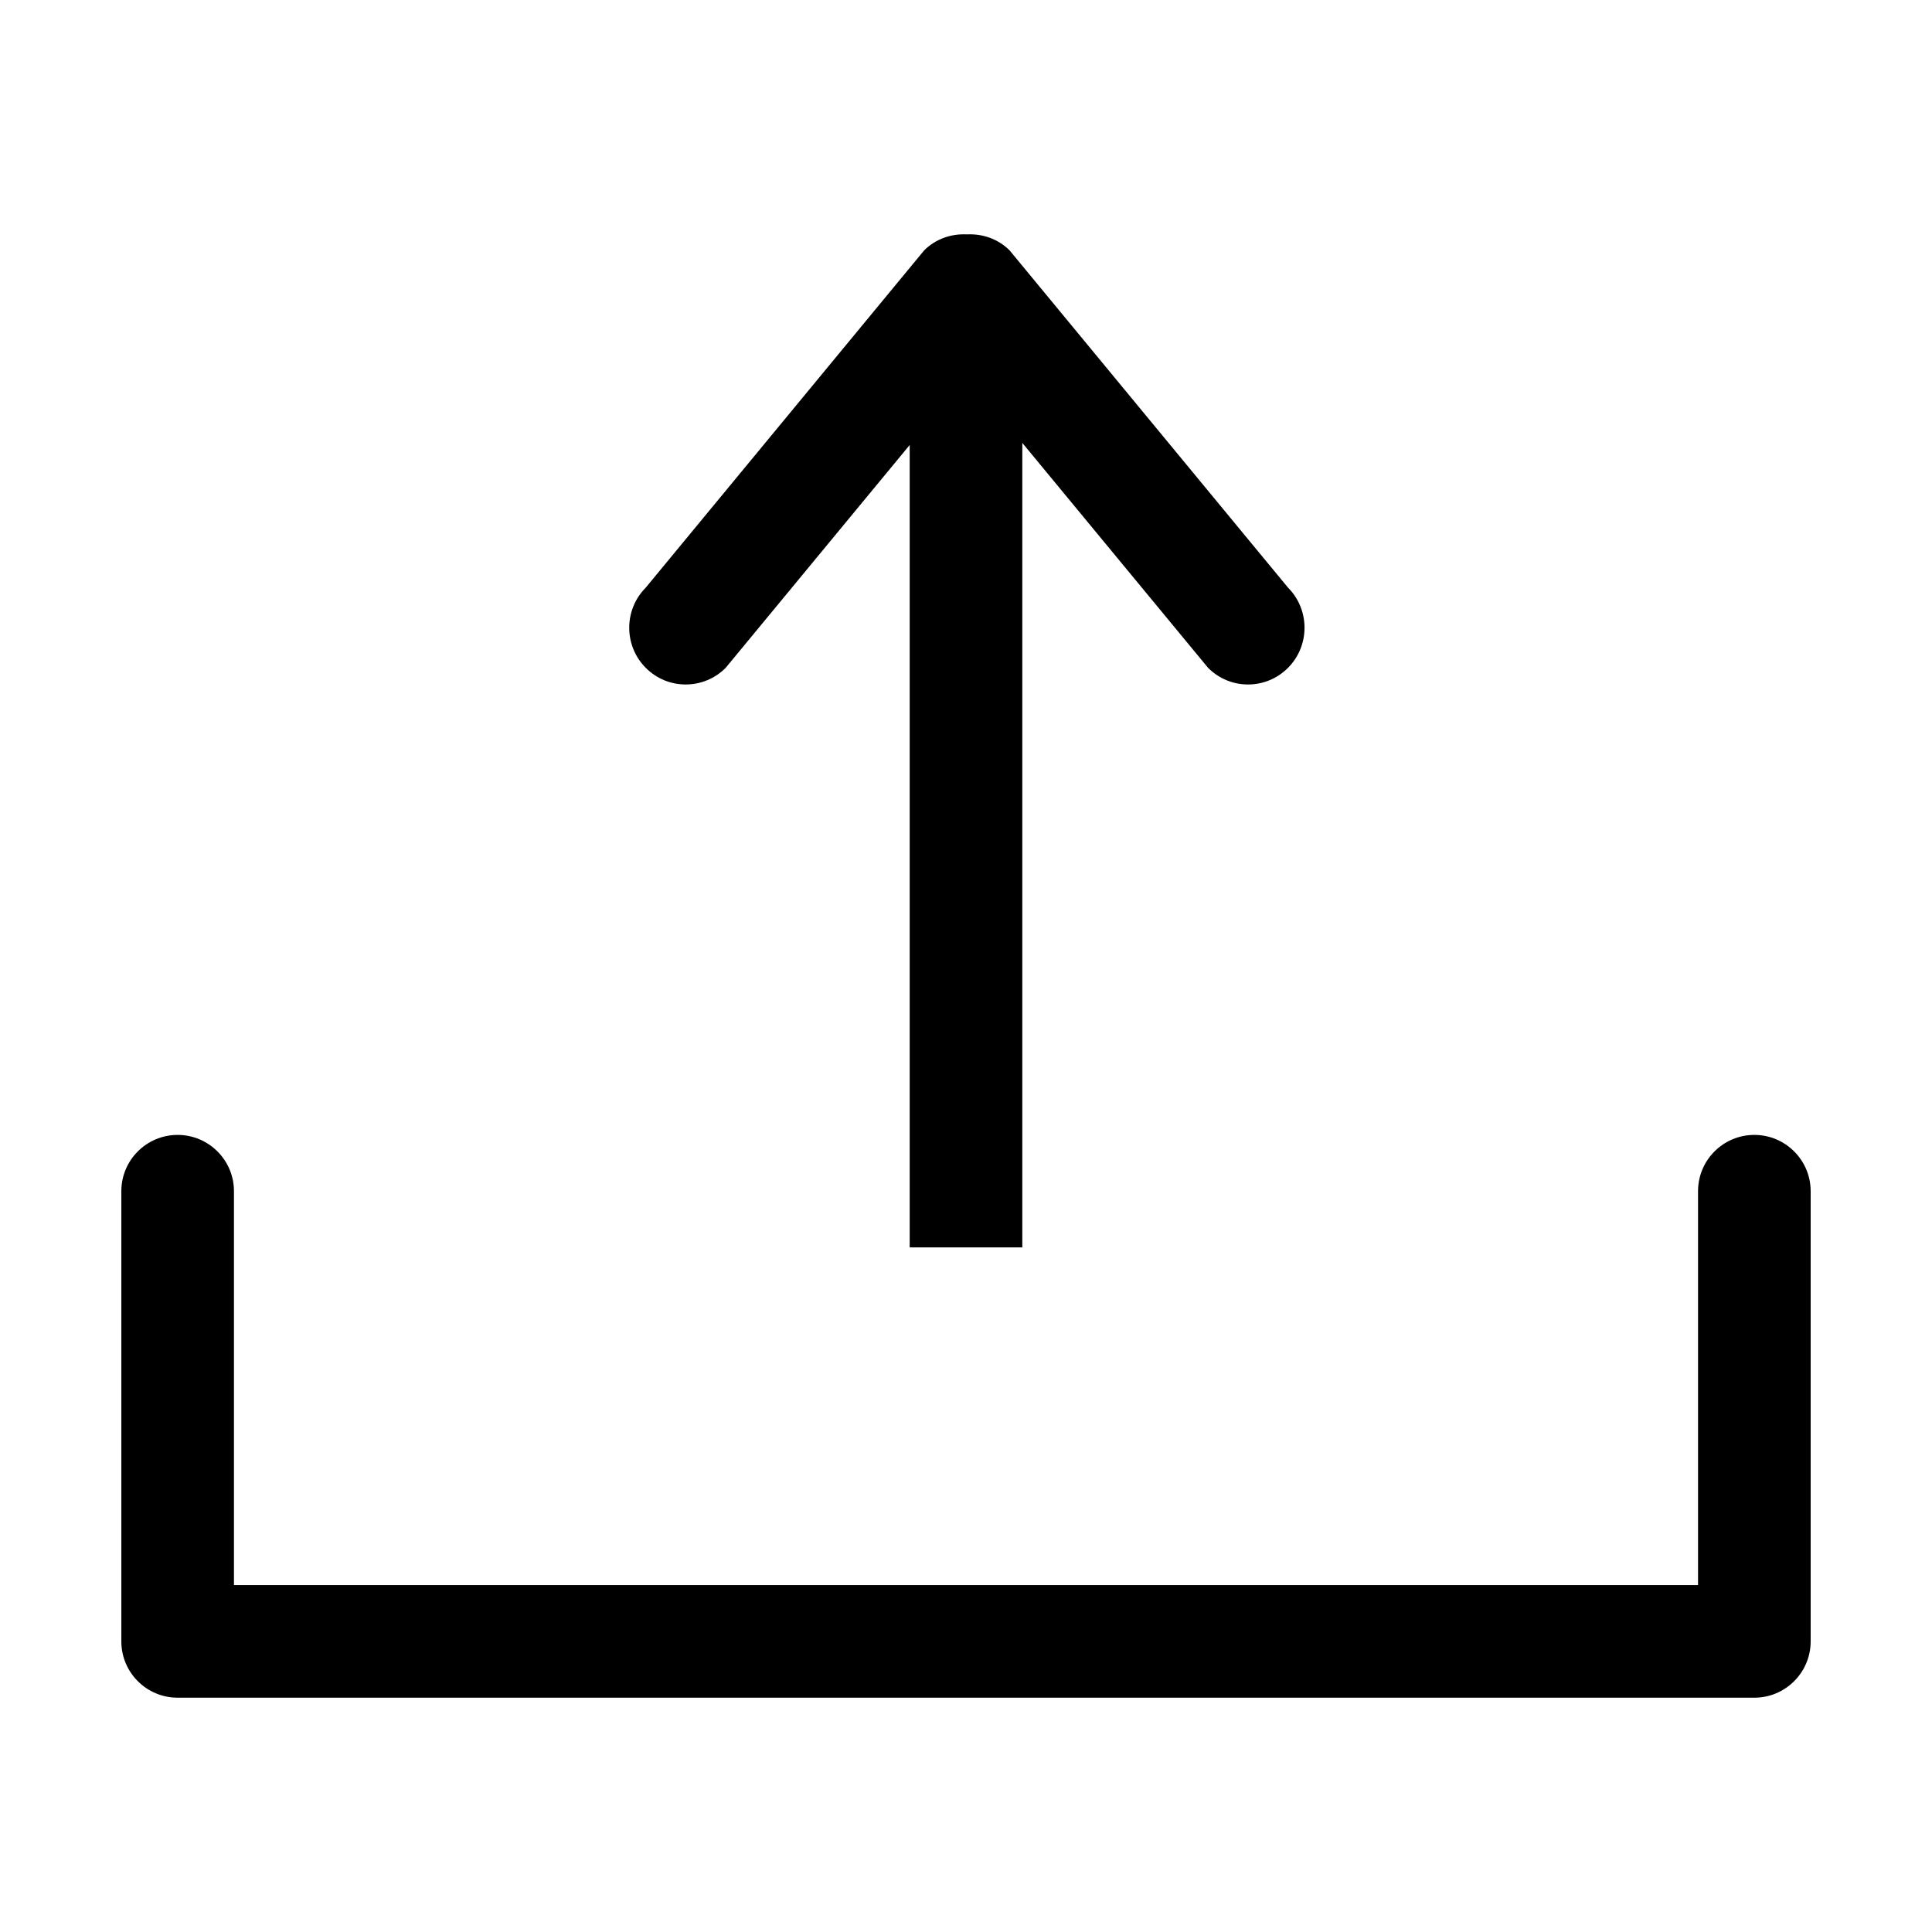 <?xml version="1.0" encoding="utf-8"?>
<!-- Generator: Adobe Illustrator 15.0.0, SVG Export Plug-In . SVG Version: 6.00 Build 0)  -->
<!DOCTYPE svg PUBLIC "-//W3C//DTD SVG 1.1//EN" "http://www.w3.org/Graphics/SVG/1.1/DTD/svg11.dtd">
<svg version="1.1" id="图层_1" xmlns="http://www.w3.org/2000/svg" xmlns:xlink="http://www.w3.org/1999/xlink" x="0px" y="0px"
	 width="1124px" height="1124px" viewBox="0 0 1124 1124" enable-background="new 0 0 1124 1124" xml:space="preserve">
<path fill-rule="evenodd" clip-rule="evenodd" d="M1020.646,987.684L1020.646,987.684H103.353c-18.108,0-32.76-14.654-32.76-32.761
	V693.03c0-18.106,14.652-32.761,32.76-32.761c18.044,0,32.76,14.654,32.76,32.761v229.133h851.772V693.03
	c0-18.106,14.651-32.761,32.761-32.761c18.041,0,32.761,14.654,32.761,32.761v261.893
	C1053.407,973.029,1038.688,987.684,1020.646,987.684z M702.83,388.526l-108.069-130.85v468.051H529.24V258.892L422.191,388.526
	c-12.861,12.925-33.656,12.925-46.518,0c-12.797-12.861-12.797-33.784,0-46.645l161.947-196.179
	c6.845-6.847,15.934-9.79,24.892-9.342c8.958-0.448,18.04,2.495,24.889,9.342L749.35,341.881c12.797,12.861,12.797,33.784,0,46.645
	C736.486,401.451,715.689,401.451,702.83,388.526z"/>
</svg>
